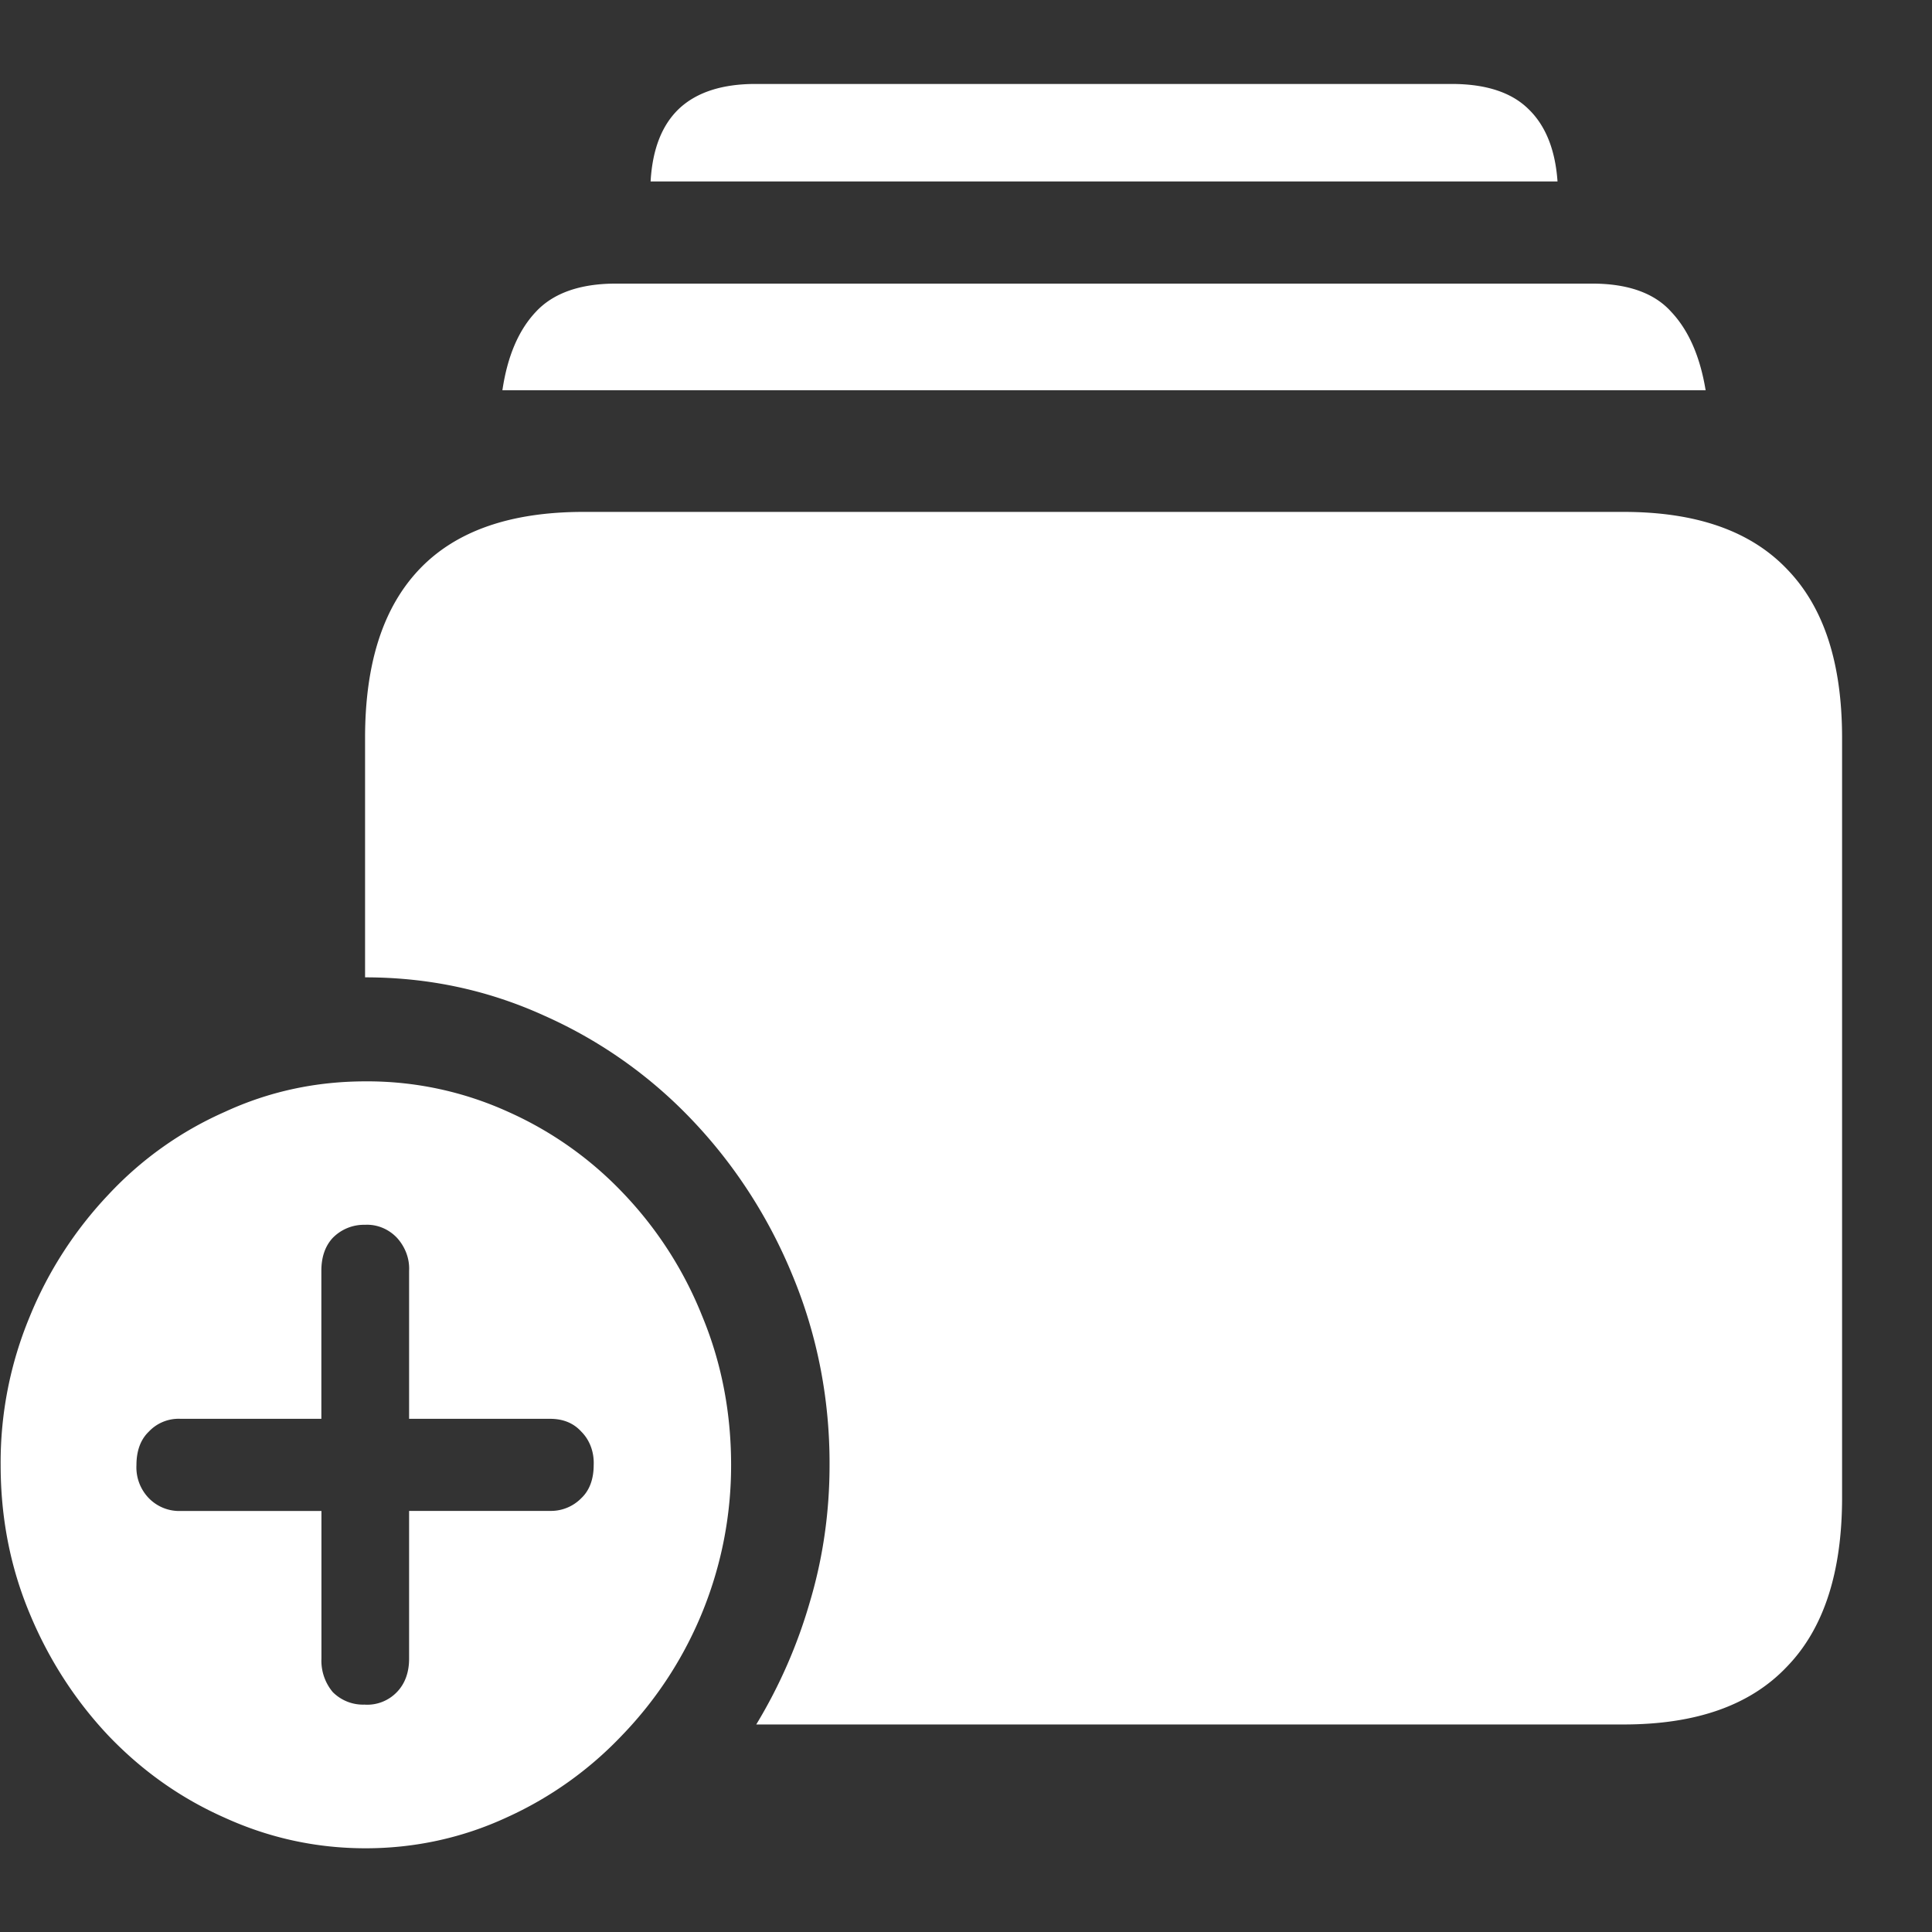 <svg xmlns="http://www.w3.org/2000/svg" width="24" height="24"><rect width="100%" height="100%" fill="#333333" stroke="none"/><path style="stroke:none;fill-rule:nonzero;fill:#fff;fill-opacity:1" d="M9.395 21.422h10.773c.902 0 1.574-.238 2.027-.715.461-.473.688-1.176.688-2.105V9.168c0-.934-.227-1.629-.688-2.102-.453-.472-1.125-.707-2.027-.707H7.25c-.906 0-1.582.235-2.035.707-.453.473-.68 1.168-.68 2.102v2.973c.793 0 1.535.16 2.235.48a5.746 5.746 0 0 1 1.835 1.3c.528.556.95 1.212 1.243 1.93.308.743.46 1.54.457 2.348 0 .586-.082 1.153-.242 1.692a6.301 6.301 0 0 1-.668 1.53ZM6.242 4.848h14.946c-.07-.426-.215-.75-.43-.977-.207-.23-.535-.348-.98-.348H7.651c-.445 0-.777.118-.992.348-.215.227-.355.55-.418.977Zm1.84-2.594h11.266c-.028-.402-.153-.703-.368-.906-.21-.203-.527-.305-.945-.305H9.383c-.41 0-.727.102-.945.305-.215.203-.333.504-.356.906ZM4.543 22.96c.598 0 1.191-.125 1.742-.379a4.569 4.569 0 0 0 1.445-1.027 4.824 4.824 0 0 0 1.352-3.356c0-.656-.121-1.277-.36-1.851a4.753 4.753 0 0 0-.972-1.516 4.496 4.496 0 0 0-1.445-1.023 4.225 4.225 0 0 0-1.762-.375c-.617 0-1.2.125-1.75.379a4.408 4.408 0 0 0-1.445 1.027c-.414.437-.75.953-.98 1.52a4.71 4.71 0 0 0-.36 1.84c0 .655.12 1.269.36 1.843.234.566.566 1.082.98 1.52.418.437.898.777 1.445 1.019.55.25 1.133.379 1.75.379Zm-.008-1.785a.53.53 0 0 1-.402-.156.607.607 0 0 1-.14-.415V18.77h-1.75a.527.527 0 0 1-.395-.16.55.55 0 0 1-.153-.41c0-.177.051-.317.153-.415a.508.508 0 0 1 .394-.16h1.75v-1.84c0-.168.047-.305.14-.406a.542.542 0 0 1 .403-.164c.145-.008.29.05.395.16.101.11.16.258.152.41v1.84h1.75c.16 0 .29.05.39.16.106.106.16.258.153.414 0 .172-.05.313-.152.41a.528.528 0 0 1-.391.16h-1.75v1.836c0 .168-.05.31-.152.415a.51.51 0 0 1-.395.156Zm0 0"/></svg>